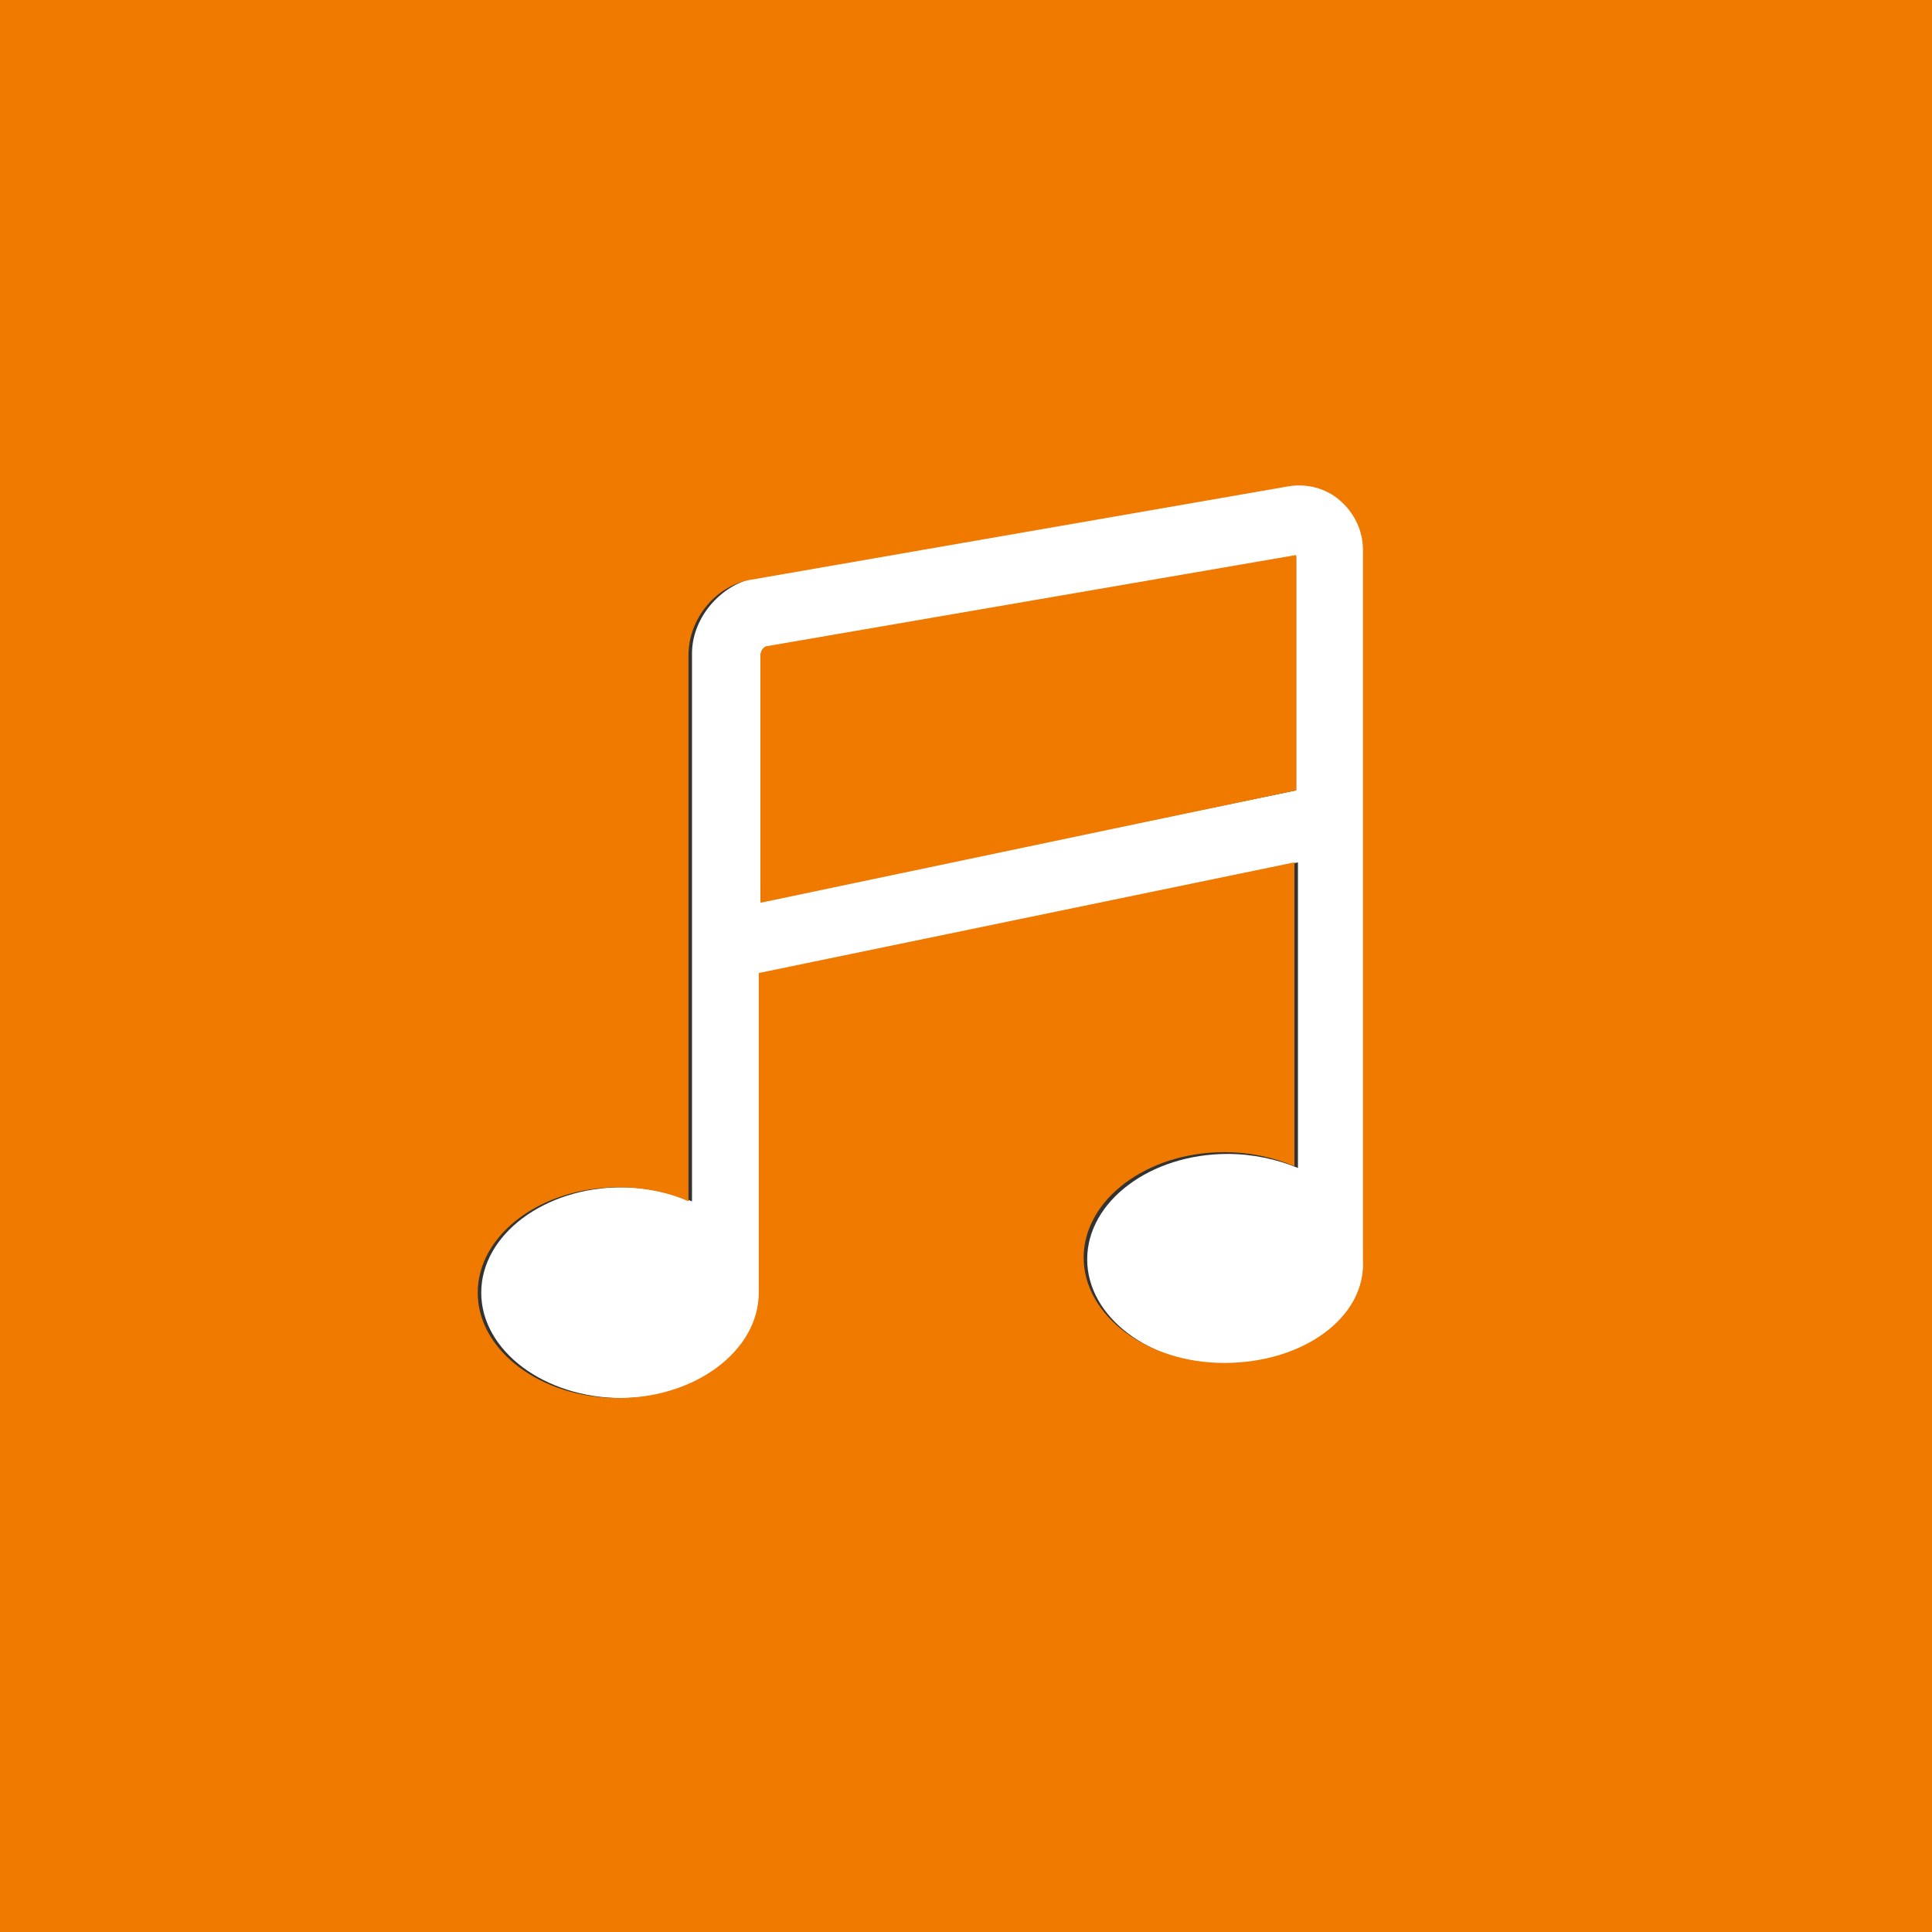 <?xml version="1.0" standalone="no"?><!DOCTYPE svg PUBLIC "-//W3C//DTD SVG 1.1//EN" "http://www.w3.org/Graphics/SVG/1.1/DTD/svg11.dtd">
<svg t="1550654739819" class="icon" style="" viewBox="0 0 1024 1024" version="1.1" 
  xmlns="http://www.w3.org/2000/svg" p-id="861" 
  xmlns:xlink="http://www.w3.org/1999/xlink" width="200" height="200">
  <rect x="0" y="0" width="1024" height="1024" fill="#333333" stroke="none"/>
  <defs>
    <style type="text/css"></style>
  </defs>
  <path d="M724.247 666.531V290.444c0-10.24-4.655-20.48-12.102-26.065-7.447-6.516-17.687-9.309-27.927-7.447L400.291 306.269c-18.618 3.724-33.513 21.411-33.513 40.029v290.444c-11.171-4.655-24.204-7.447-37.236-7.447-40.96 0-74.473 25.135-74.473 55.855s33.513 55.855 74.473 55.855 74.473-25.135 74.473-55.855V515.724l283.927-58.647v161.978c-11.171-4.655-24.204-7.447-37.236-7.447-40.96 0-74.473 25.135-74.473 55.855s33.513 55.855 74.473 55.855c40.029-0.931 73.542-25.135 73.542-56.785 0 0.931 0 0 0 0zM403.084 477.556v-130.327c0-0.931 1.862-3.724 2.793-3.724l281.135-48.407V418.909l-283.927 58.647z" fill="#FFFFFF" p-id="862"></path>
  <path d="M0 0v1024h1024V0H0z m648.844 722.385c-40.96 0-74.473-25.135-74.473-55.855s33.513-55.855 74.473-55.855c13.964 0 26.065 2.793 37.236 7.447V457.076l-283.927 58.647v169.425c0 30.72-33.513 55.855-74.473 55.855s-74.473-25.135-74.473-55.855 33.513-55.855 74.473-55.855c13.964 0 26.996 2.793 37.236 7.447V347.229c0-19.549 14.895-37.236 33.513-40.029l283.927-49.338c10.24-1.862 20.48 0.931 27.927 7.447 7.447 6.516 12.102 15.825 12.102 26.065v376.087c1.862 30.72-31.651 54.924-73.542 54.924z" fill="#F07900" p-id="863"></path>
  <path d="M403.084 347.229v131.258L687.011 418.909V294.167l-281.135 48.407c-1.862 0.931-2.793 2.793-2.793 4.655z" fill="#F07900" p-id="864"></path>
</svg>